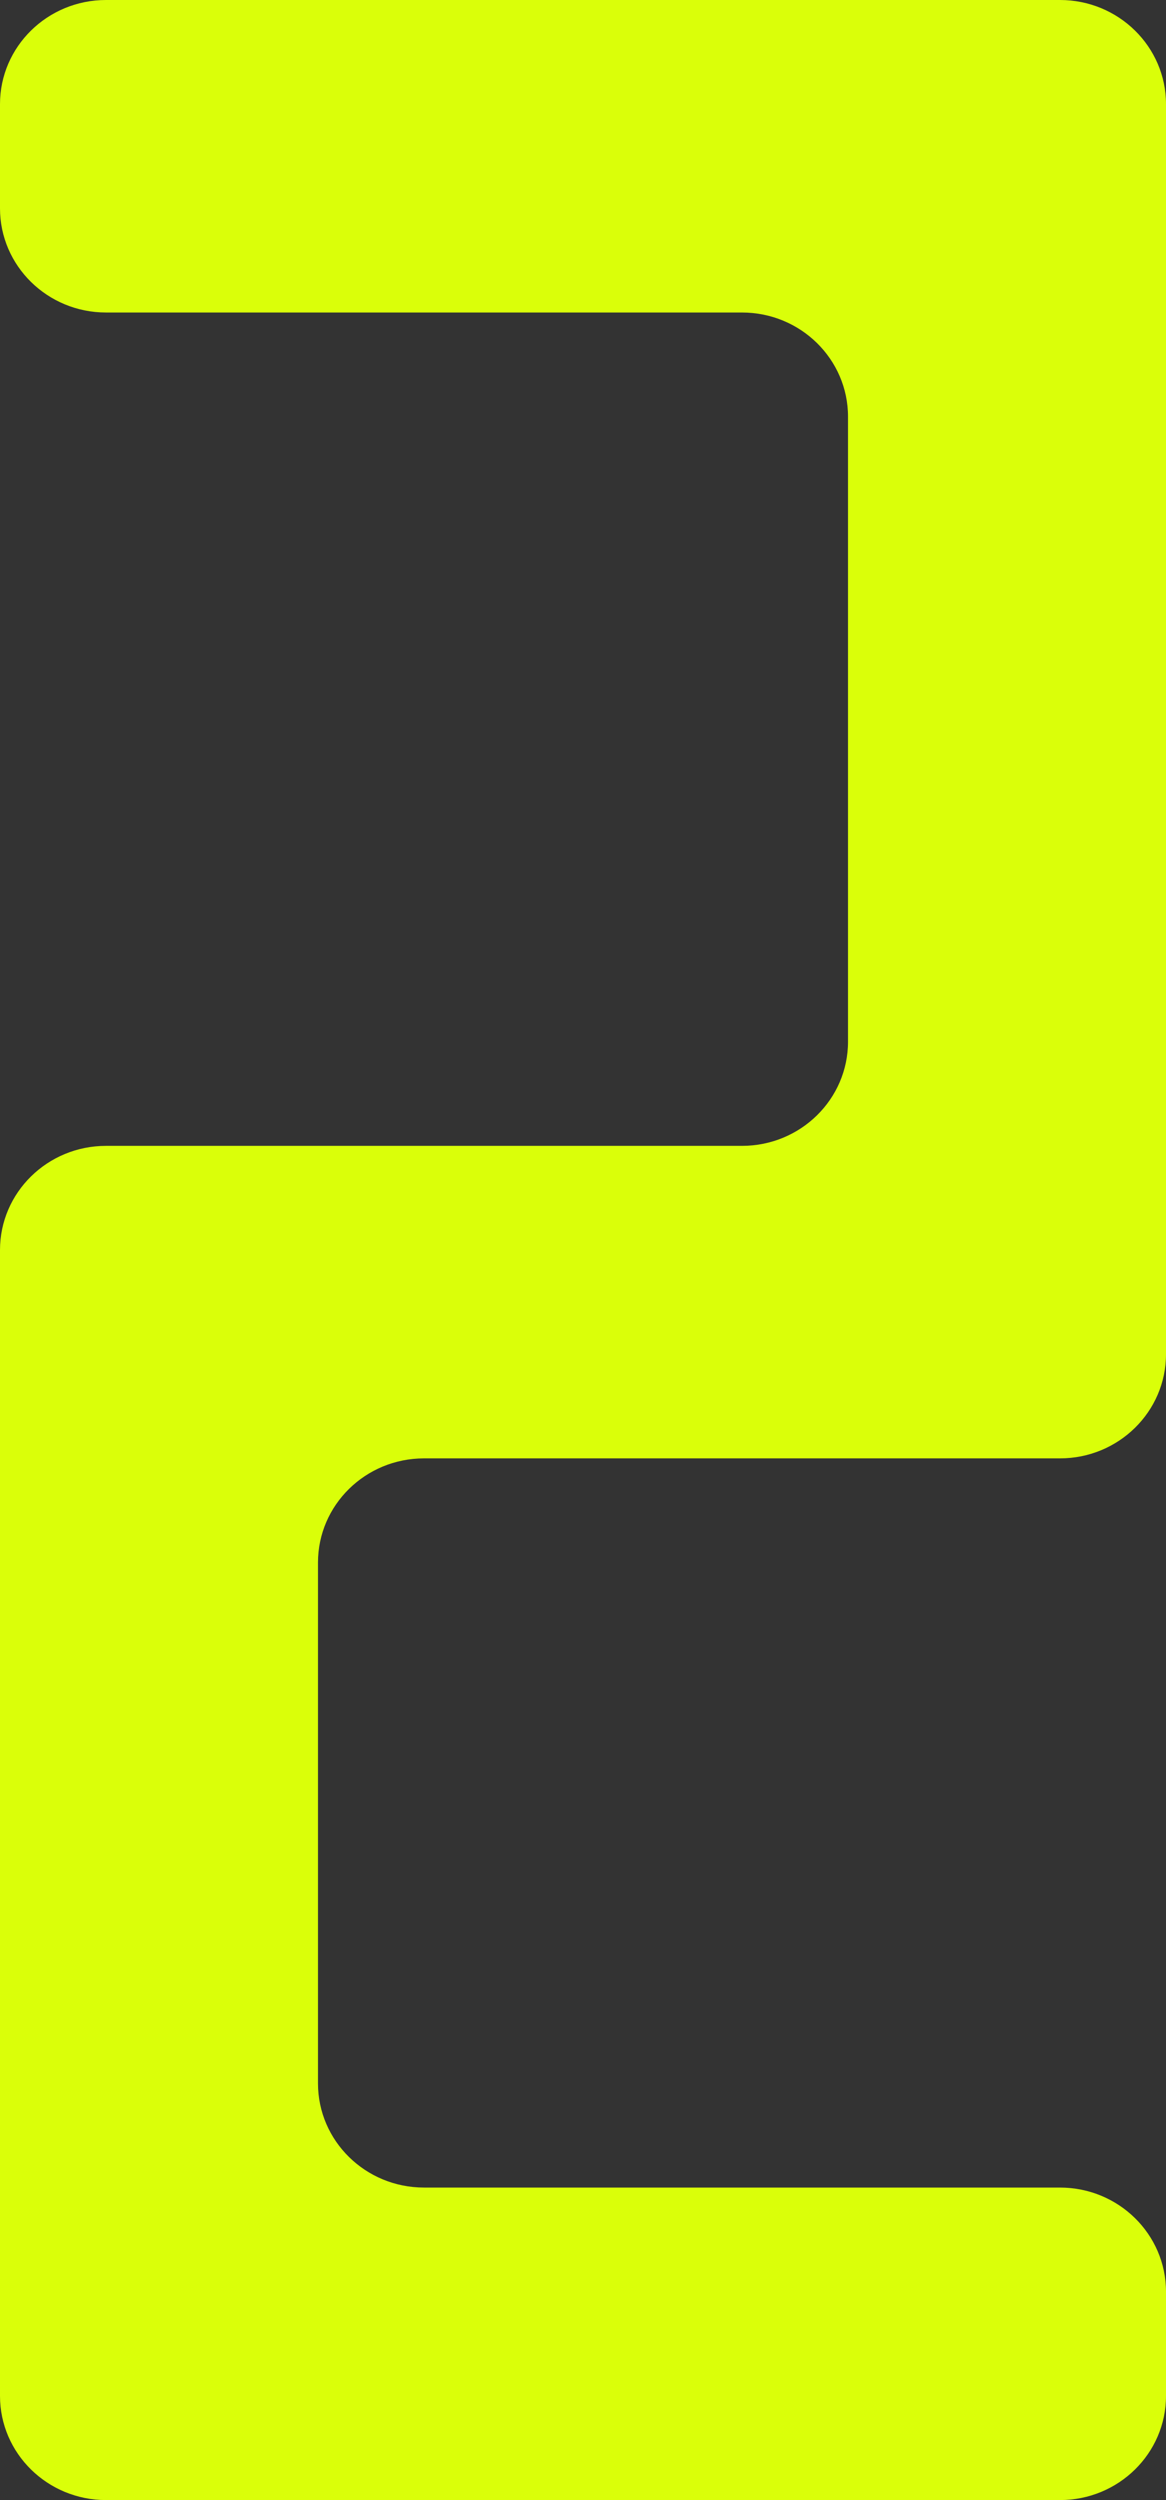 <svg width="14" height="30" viewBox="0 0 14 30" fill="none" xmlns="http://www.w3.org/2000/svg">
<rect x="0" y="0" width="14" height="30" fill="#333333" stroke="none"/>
<path d="M1.273 0C0.57 0 0 0.56 0 1.25V2.5C0 3.19 0.57 3.75 1.273 3.75L8.909 3.75C9.612 3.75 10.182 4.31 10.182 5V12.5C10.182 13.19 9.612 13.75 8.909 13.75L1.273 13.75C0.57 13.75 0 14.31 0 15V28.75C0 29.44 0.57 30 1.273 30H12.727C13.43 30 14 29.44 14 28.75V27.5C14 26.81 13.43 26.25 12.727 26.25H5.091C4.388 26.25 3.818 25.69 3.818 25V18.75C3.818 18.06 4.388 17.5 5.091 17.5L12.727 17.5C13.43 17.5 14 16.94 14 16.25V1.25C14 0.56 13.43 0 12.727 0H1.273Z" fill="#DAFF09"/>
</svg>
